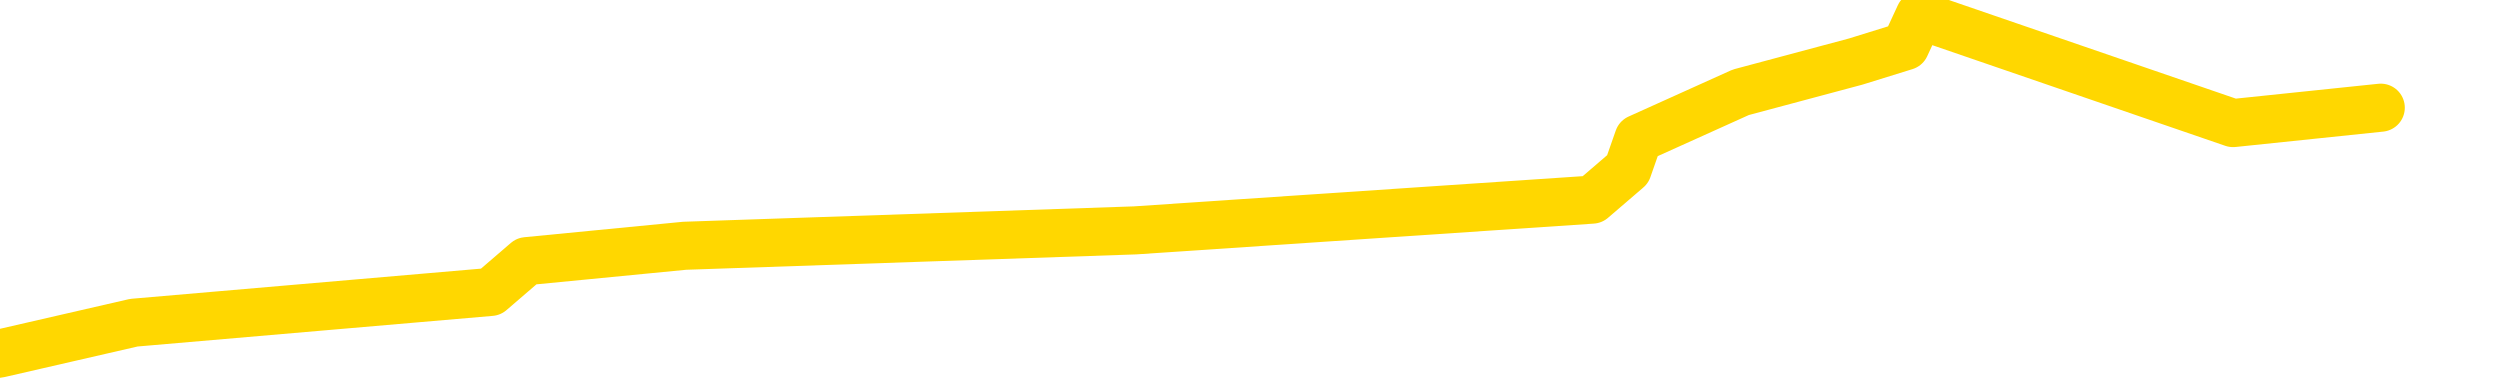 <svg xmlns="http://www.w3.org/2000/svg" version="1.1" viewBox="0 0 6500 1000">
	<path fill="none" stroke="gold" stroke-width="125" stroke-linecap="round" stroke-linejoin="round" d="M0 3197  L-14699 3197 L-14287 3117 L-14062 3157 L-14005 3117 L-13967 3037 L-13783 2958 L-13293 2878 L-12999 2838 L-12688 2798 L-12454 2718 L-12400 2638 L-12341 2558 L-12188 2518 L-12147 2478 L-12015 2438 L-11722 2478 L-11182 2438 L-10571 2358 L-10523 2438 L-9883 2358 L-9850 2398 L-9324 2318 L-9192 2278 L-8802 2118 L-8473 2038 L-8356 1958 L-8145 2038 L-7428 1998 L-6858 1958 L-6751 1918 L-6576 1838 L-6355 1758 L-5954 1719 L-5928 1639 L-5000 1559 L-4912 1479 L-4830 1399 L-4760 1319 L-4463 1279 L-4311 1239 L-2421 1479 L-2320 1359 L-2057 1279 L-1764 1359 L-1622 1279 L-1374 1239 L-1338 1199 L-1180 1119 L-716 1079 L-463 999 L-251 959 L0 919 L348 839 L1276 759 L1369 679 L1780 639 L2951 599 L4140 519 L4232 440 L4260 360 L4526 240 L4825 160 L4954 120 L4991 40 L5806 320 L6190 280" />
</svg>
